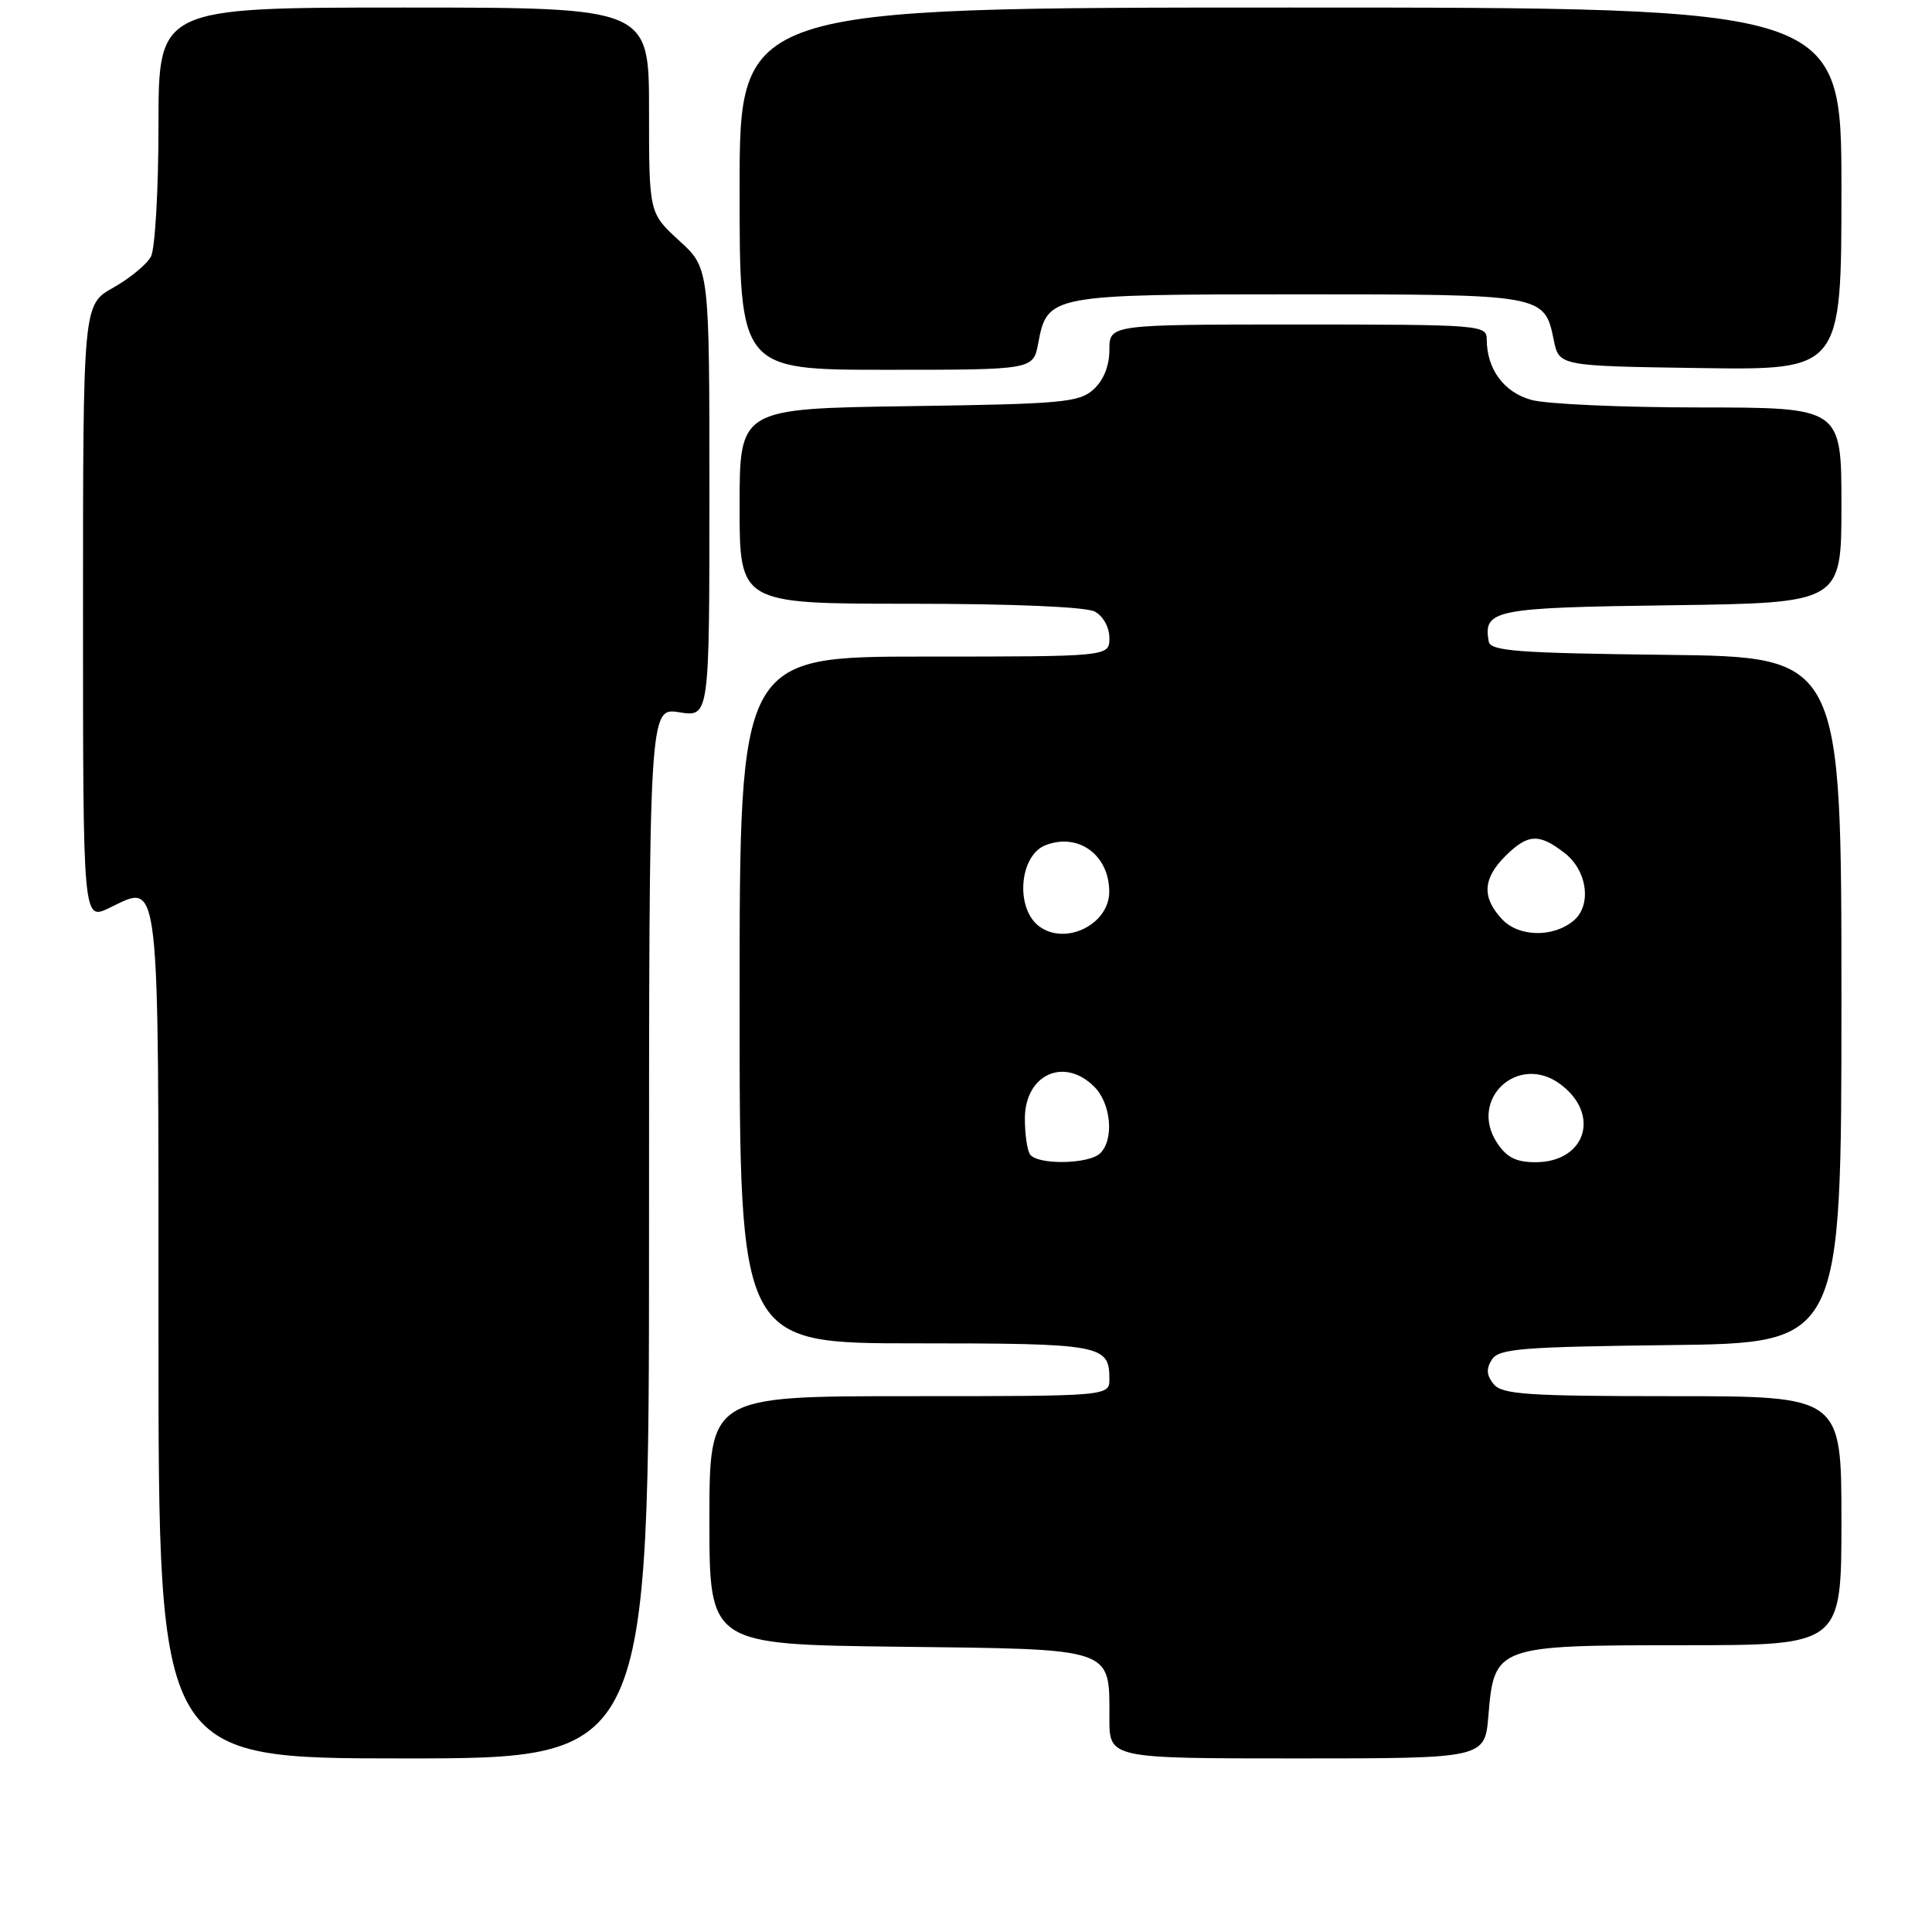 <?xml version="1.0" encoding="UTF-8" standalone="no"?>
<!DOCTYPE svg PUBLIC "-//W3C//DTD SVG 1.1//EN" "http://www.w3.org/Graphics/SVG/1.1/DTD/svg11.dtd" >
<svg xmlns="http://www.w3.org/2000/svg" xmlns:xlink="http://www.w3.org/1999/xlink" version="1.1" viewBox="0 0 256 256">
 <g >
 <path fill="currentColor"
d=" M 86.00 163.37 C 86.00 93.74 86.00 93.74 90.00 94.38 C 94.00 95.02 94.00 95.02 94.00 65.28 C 94.00 35.54 94.00 35.54 90.00 31.89 C 86.00 28.23 86.00 28.23 86.00 14.62 C 86.00 1.00 86.00 1.00 53.50 1.00 C 21.00 1.00 21.00 1.00 21.00 16.57 C 21.00 25.13 20.55 32.97 20.00 34.00 C 19.45 35.03 17.20 36.88 15.00 38.12 C 11.00 40.37 11.00 40.37 11.00 81.17 C 11.00 121.97 11.00 121.97 14.45 120.32 C 21.28 117.06 21.00 114.60 21.00 177.12 C 21.00 233.00 21.00 233.00 53.50 233.00 C 86.00 233.00 86.00 233.00 86.00 163.37 Z  M 197.22 227.33 C 197.99 218.09 198.25 218.00 223.11 218.00 C 244.00 218.00 244.00 218.00 244.00 201.50 C 244.00 185.00 244.00 185.00 221.62 185.00 C 202.42 185.00 199.06 184.77 197.93 183.42 C 196.98 182.27 196.90 181.37 197.67 180.17 C 198.59 178.70 201.50 178.47 221.36 178.23 C 244.00 177.96 244.00 177.96 244.00 132.50 C 244.00 87.04 244.00 87.04 220.76 86.77 C 201.03 86.54 197.49 86.27 197.26 85.00 C 196.53 80.79 197.90 80.51 221.46 80.20 C 244.00 79.89 244.00 79.89 244.00 66.95 C 244.00 54.00 244.00 54.00 225.25 53.99 C 214.94 53.99 204.88 53.54 202.91 52.99 C 199.26 51.98 197.00 48.90 197.00 44.95 C 197.00 43.07 196.13 43.00 172.00 43.00 C 147.00 43.00 147.00 43.00 147.00 46.35 C 147.00 48.47 146.24 50.38 144.90 51.60 C 142.99 53.33 140.76 53.53 120.40 53.82 C 98.00 54.14 98.00 54.14 98.00 67.07 C 98.00 80.00 98.00 80.00 120.57 80.00 C 134.21 80.00 143.90 80.41 145.07 81.04 C 146.17 81.63 147.00 83.12 147.00 84.54 C 147.00 87.00 147.00 87.00 122.50 87.00 C 98.00 87.00 98.00 87.00 98.00 132.50 C 98.00 178.00 98.00 178.00 121.30 178.00 C 145.95 178.00 147.00 178.19 147.00 182.70 C 147.00 185.00 147.00 185.00 120.50 185.00 C 94.00 185.00 94.00 185.00 94.00 201.45 C 94.00 217.90 94.00 217.90 119.08 218.20 C 147.88 218.54 147.00 218.24 147.00 227.69 C 147.00 233.00 147.00 233.00 171.88 233.00 C 196.75 233.00 196.75 233.00 197.22 227.33 Z  M 137.57 45.48 C 138.77 39.07 139.13 39.00 172.03 39.00 C 204.58 39.00 204.64 39.01 205.88 45.05 C 206.58 48.50 206.58 48.50 225.29 48.77 C 244.00 49.04 244.00 49.04 244.00 25.02 C 244.00 1.00 244.00 1.00 171.00 1.00 C 98.00 1.00 98.00 1.00 98.00 25.00 C 98.00 49.00 98.00 49.00 117.45 49.00 C 136.91 49.00 136.91 49.00 137.57 45.48 Z  M 136.46 152.93 C 136.10 152.35 135.80 150.24 135.80 148.24 C 135.80 142.39 140.99 139.99 145.00 144.00 C 147.22 146.22 147.65 150.95 145.80 152.80 C 144.31 154.29 137.36 154.39 136.46 152.93 Z  M 198.36 151.42 C 194.56 145.63 201.18 139.51 206.75 143.66 C 212.14 147.66 210.12 154.00 203.45 154.00 C 200.90 154.00 199.63 153.36 198.36 151.42 Z  M 137.69 122.74 C 134.49 120.34 135.06 113.31 138.57 111.98 C 142.91 110.32 146.96 113.29 146.98 118.13 C 147.01 122.47 141.19 125.35 137.69 122.74 Z  M 199.02 121.79 C 196.34 118.92 196.47 116.44 199.45 113.45 C 202.45 110.46 203.95 110.39 207.37 113.07 C 210.35 115.42 210.93 119.99 208.49 122.01 C 205.77 124.26 201.22 124.16 199.02 121.79 Z "/>
</g>
</svg>
